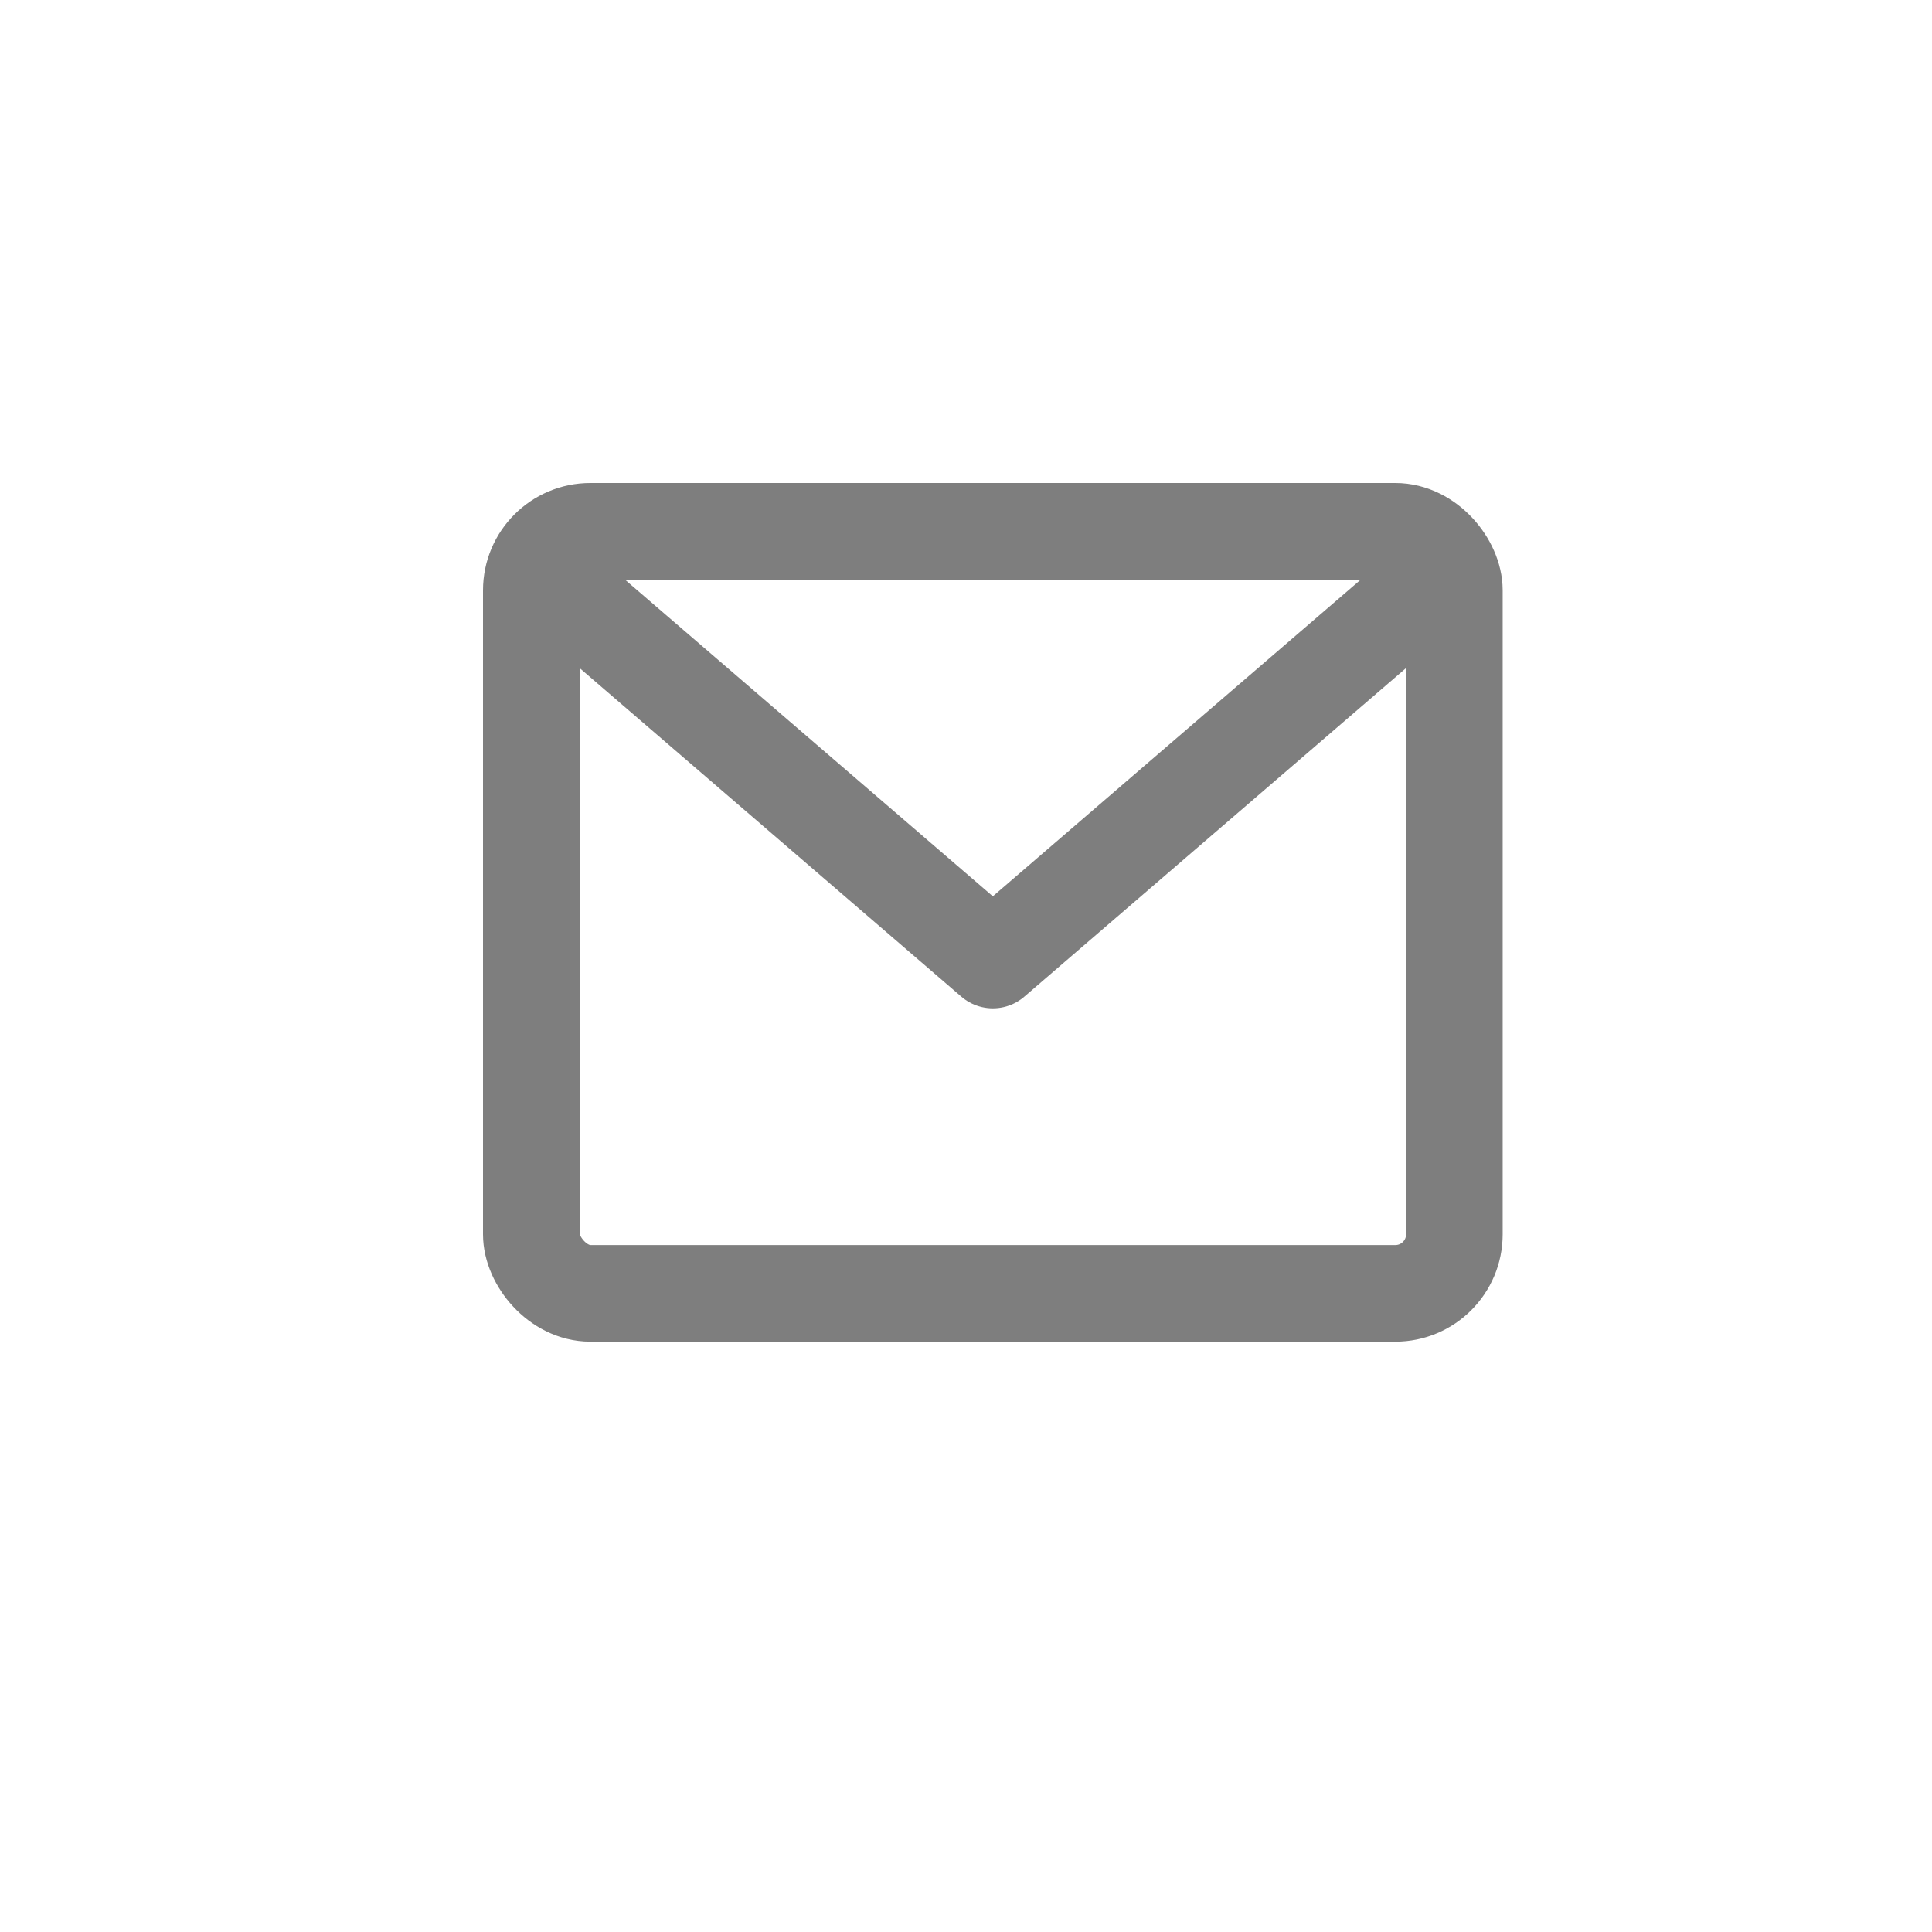 <svg width="36" height="36" viewBox="0 0 36 36" fill="none" xmlns="http://www.w3.org/2000/svg">
<rect x="9.9" y="9.9" width="17.2" height="14.2" rx="1.1" stroke="#7E7E7E" stroke-width="1.8"/>
<path d="M10.239 10.778L18.5 17.889L26.761 10.778" stroke="#7E7E7E" stroke-width="1.8" stroke-linejoin="round"/>
</svg>
